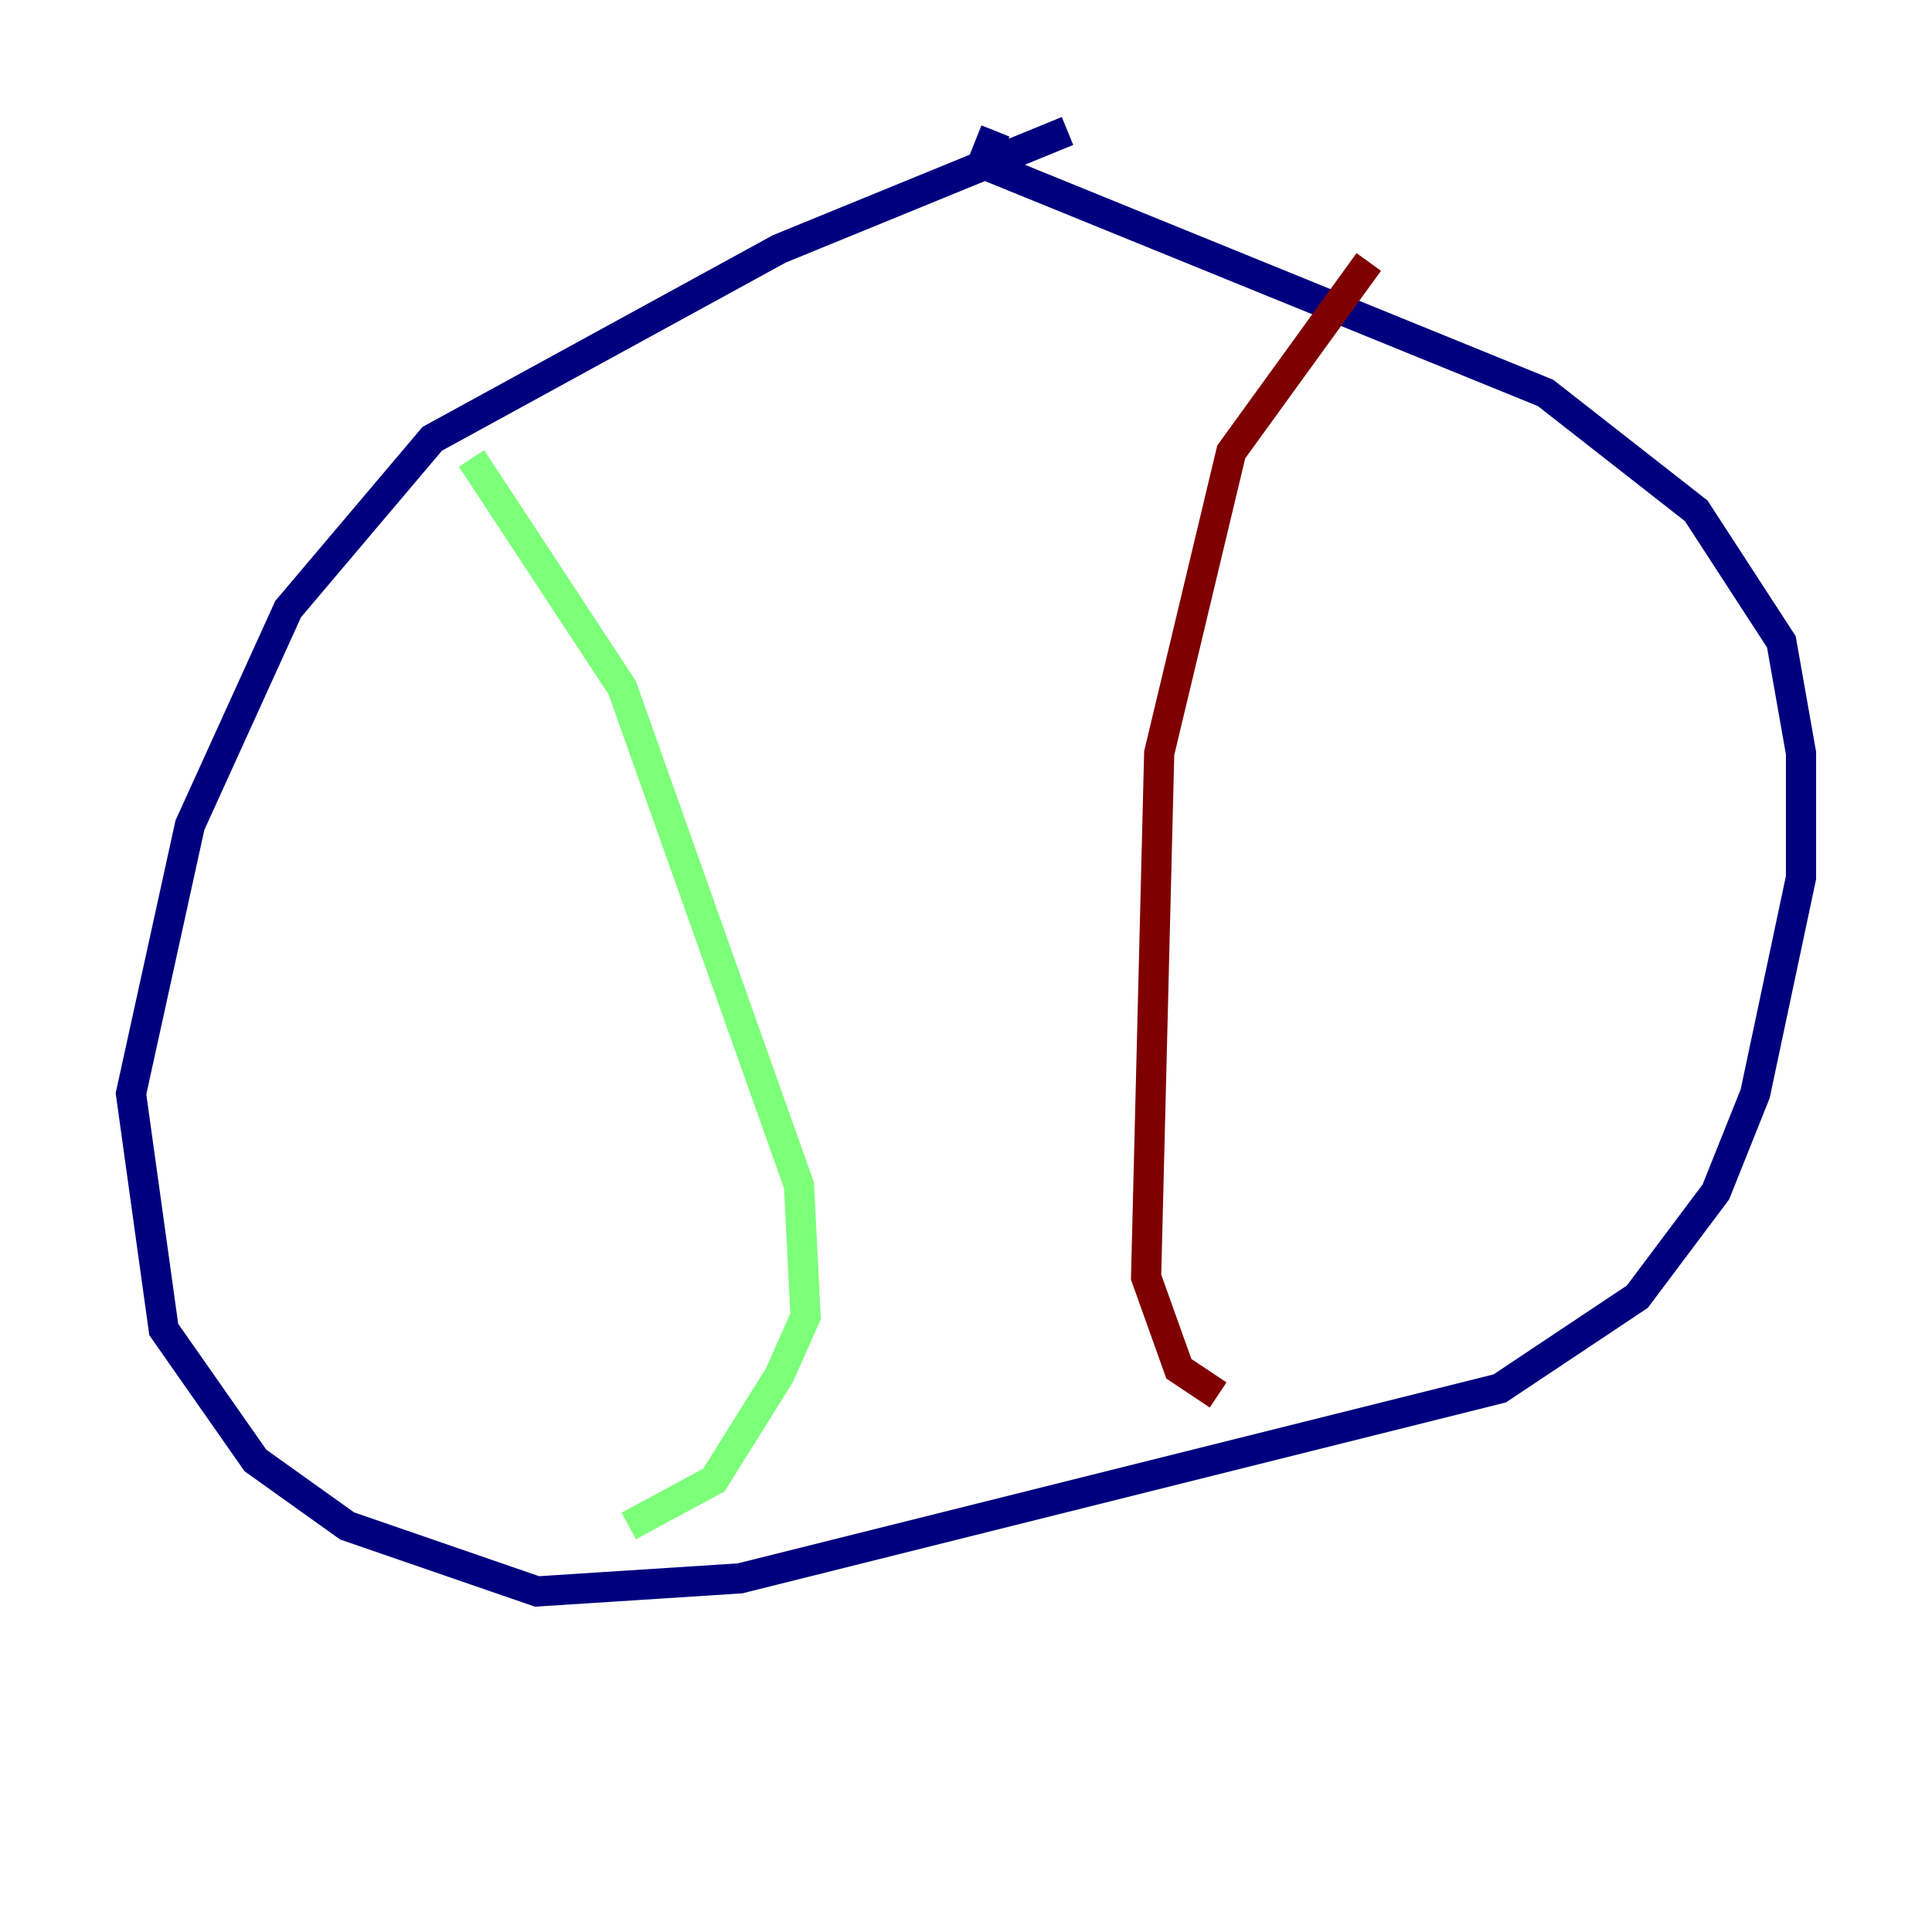<?xml version="1.0" encoding="utf-8" ?>
<svg baseProfile="tiny" height="128" version="1.2" viewBox="0,0,128,128" width="128" xmlns="http://www.w3.org/2000/svg" xmlns:ev="http://www.w3.org/2001/xml-events" xmlns:xlink="http://www.w3.org/1999/xlink"><defs /><polyline fill="none" points="70.725,8.678 51.634,16.488 28.637,29.071 19.091,40.352 12.583,54.671 8.678,72.461 10.848,88.081 16.922,96.759 22.997,101.098 35.58,105.437 49.031,104.57 99.363,91.986 108.475,85.912 113.681,78.969 116.285,72.461 119.322,58.142 119.322,49.898 118.02,42.522 112.38,33.844 102.4,26.034 65.085,10.848 65.953,8.678" stroke="#00007f" stroke-width="2" /><polyline fill="none" points="31.241,30.373 41.22,45.559 52.936,78.536 53.37,87.214 51.634,91.119 47.295,98.061 41.654,101.098" stroke="#7cff79" stroke-width="2" /><polyline fill="none" points="90.685,17.356 81.573,29.939 76.8,49.898 75.932,84.61 78.102,90.685 80.705,92.42" stroke="#7f0000" stroke-width="2" /></svg>